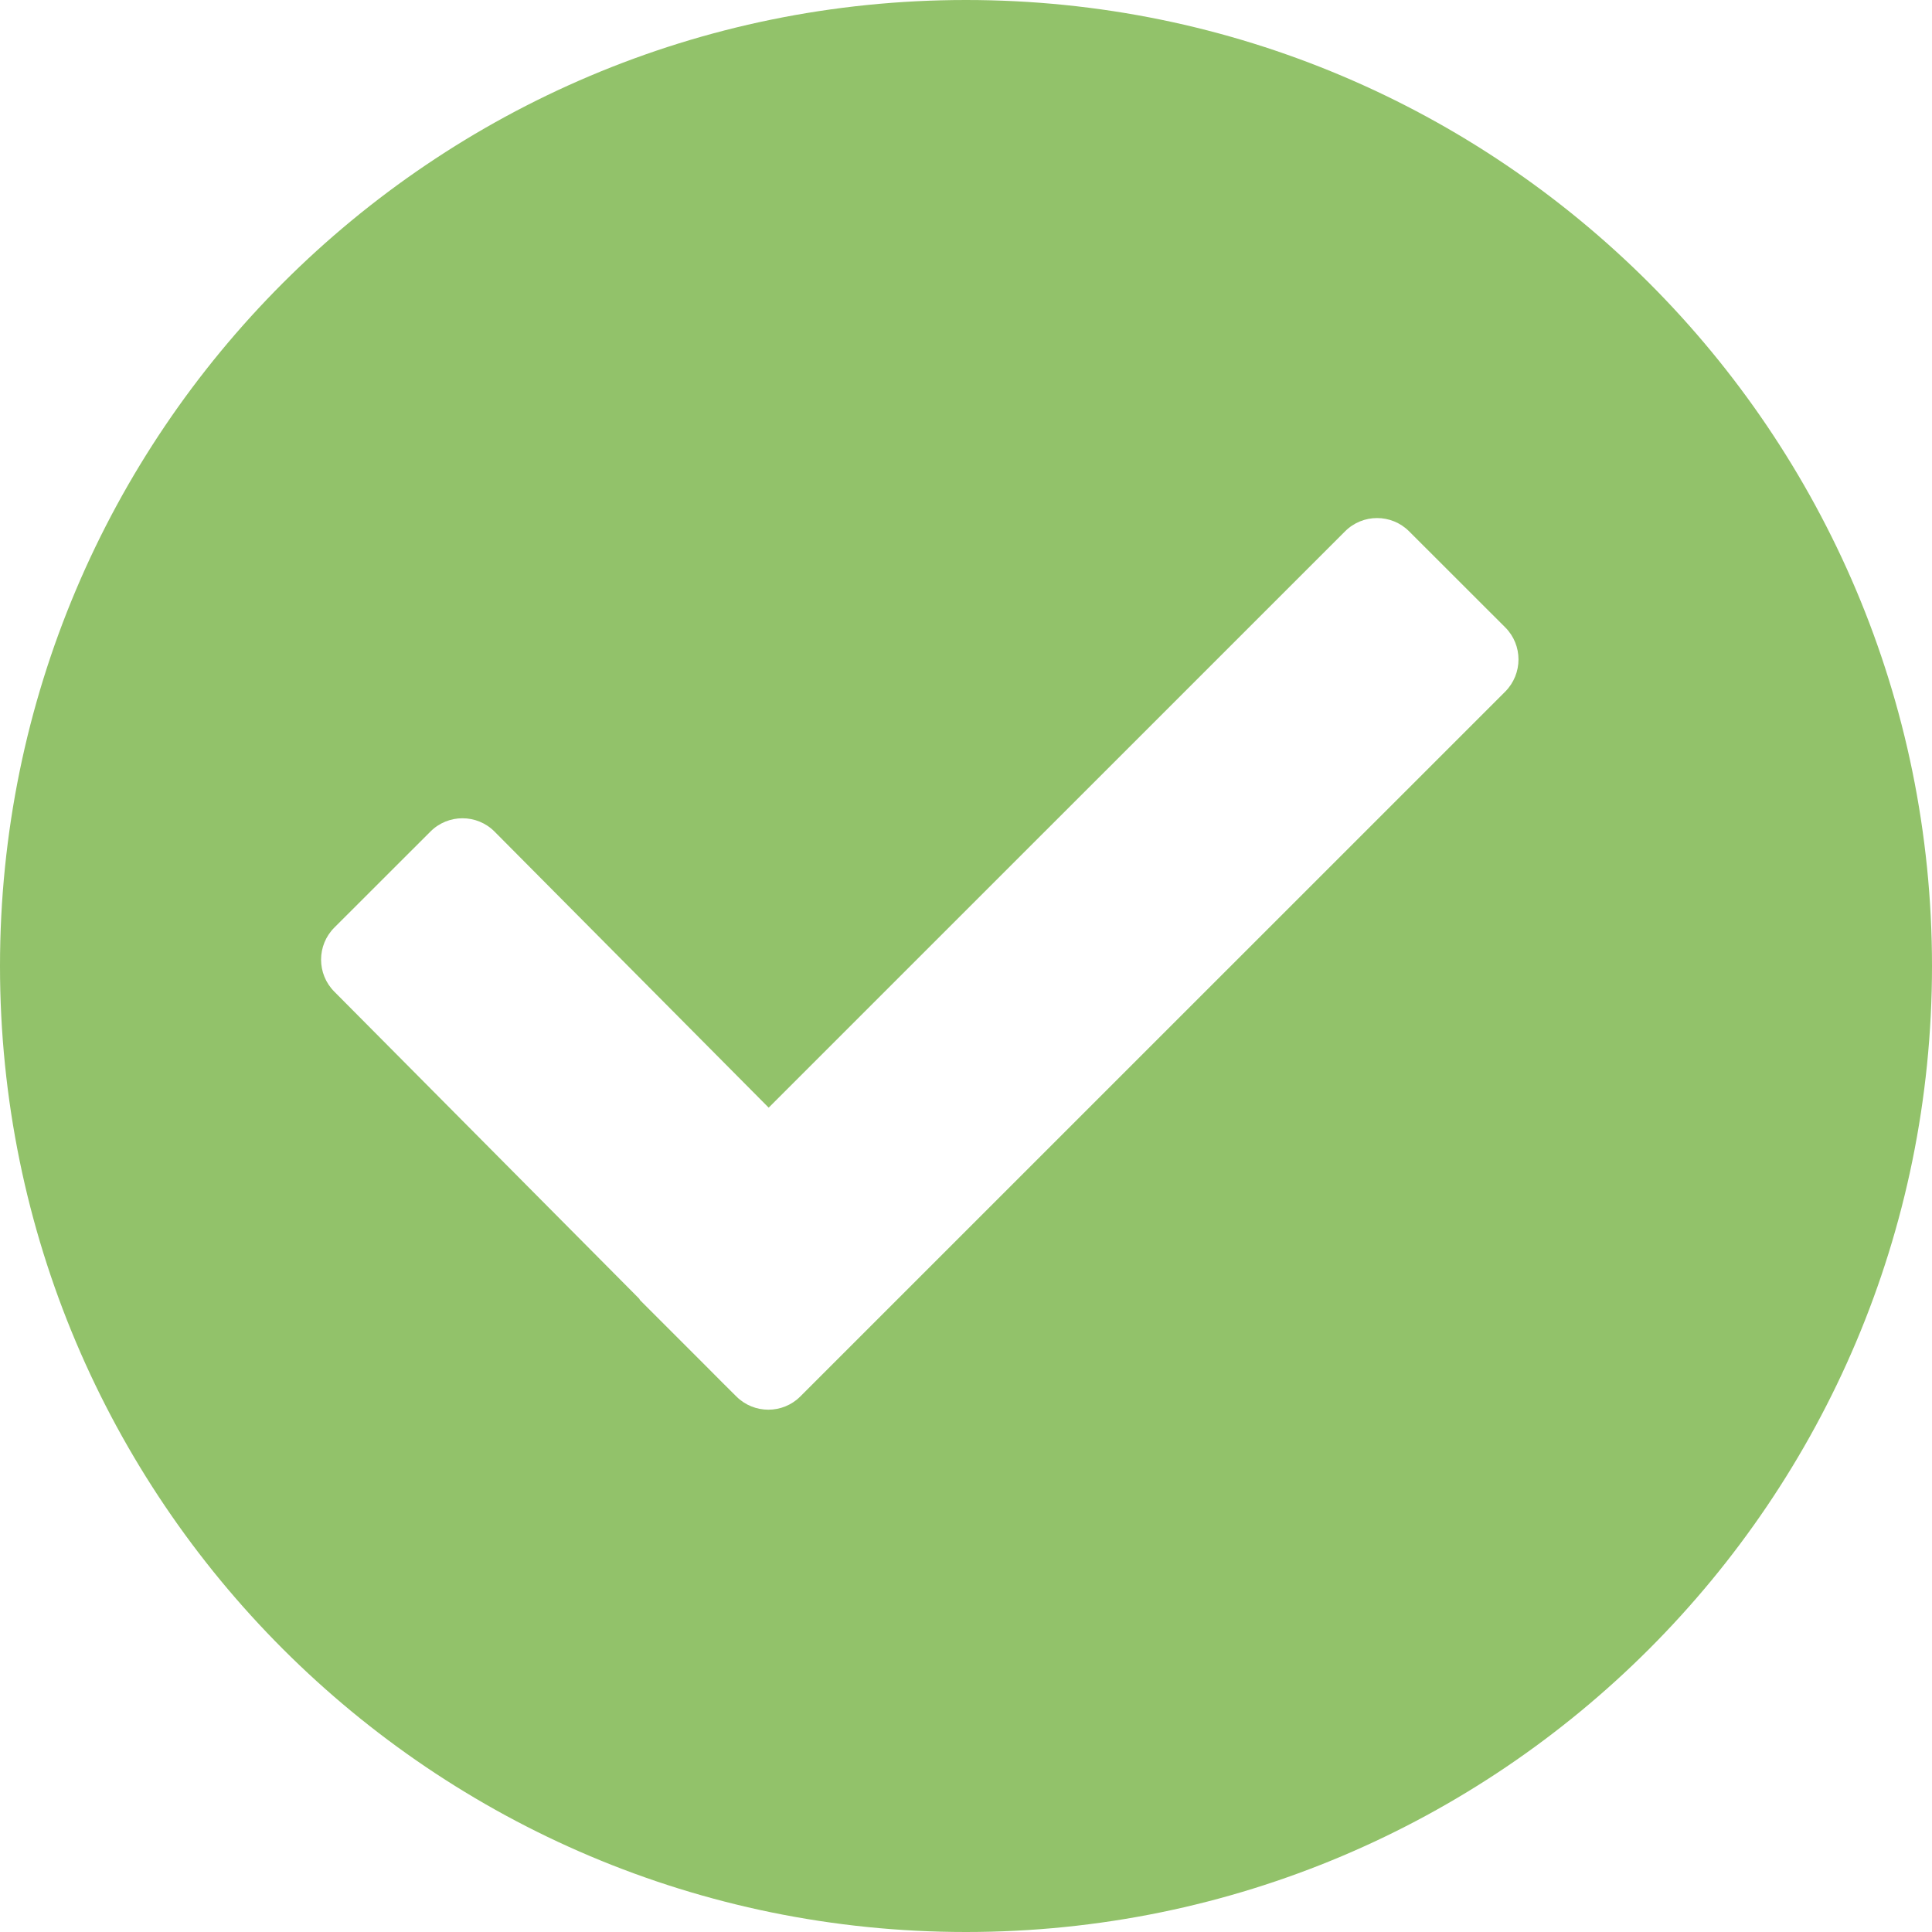 <svg width="25.021" xmlns="http://www.w3.org/2000/svg" height="25.021" viewBox="0 0 25.021 25.021" xmlns:xlink="http://www.w3.org/1999/xlink" enable-background="new 0 0 25.021 25.021">
<defs/>
<path fill="#92c26a" fill-rule="evenodd" d="m12.51,25.021c-6.908,0-12.51-5.601-12.51-12.51 0-6.91 5.602-12.511 12.51-12.511 6.91,0 12.511,5.601 12.511,12.511 0,6.909-5.601,12.51-12.511,12.51zm6.984-16.896l-1.245-1.244c-.229-.229-.601-.229-.829,0l-7.465,7.464-3.551-3.576c-.229-.229-.6-.229-.829,0l-1.245,1.244c-.229,.229-.229,.601 0,.83l3.949,3.977c.004,.006 .006,.014 .012,.02l.854,.854 .206,.207 .185,.184c.229,.229 .601,.229 .829,0l9.129-9.128c.229-.231 .229-.603 0-.832z"/>
</svg>
